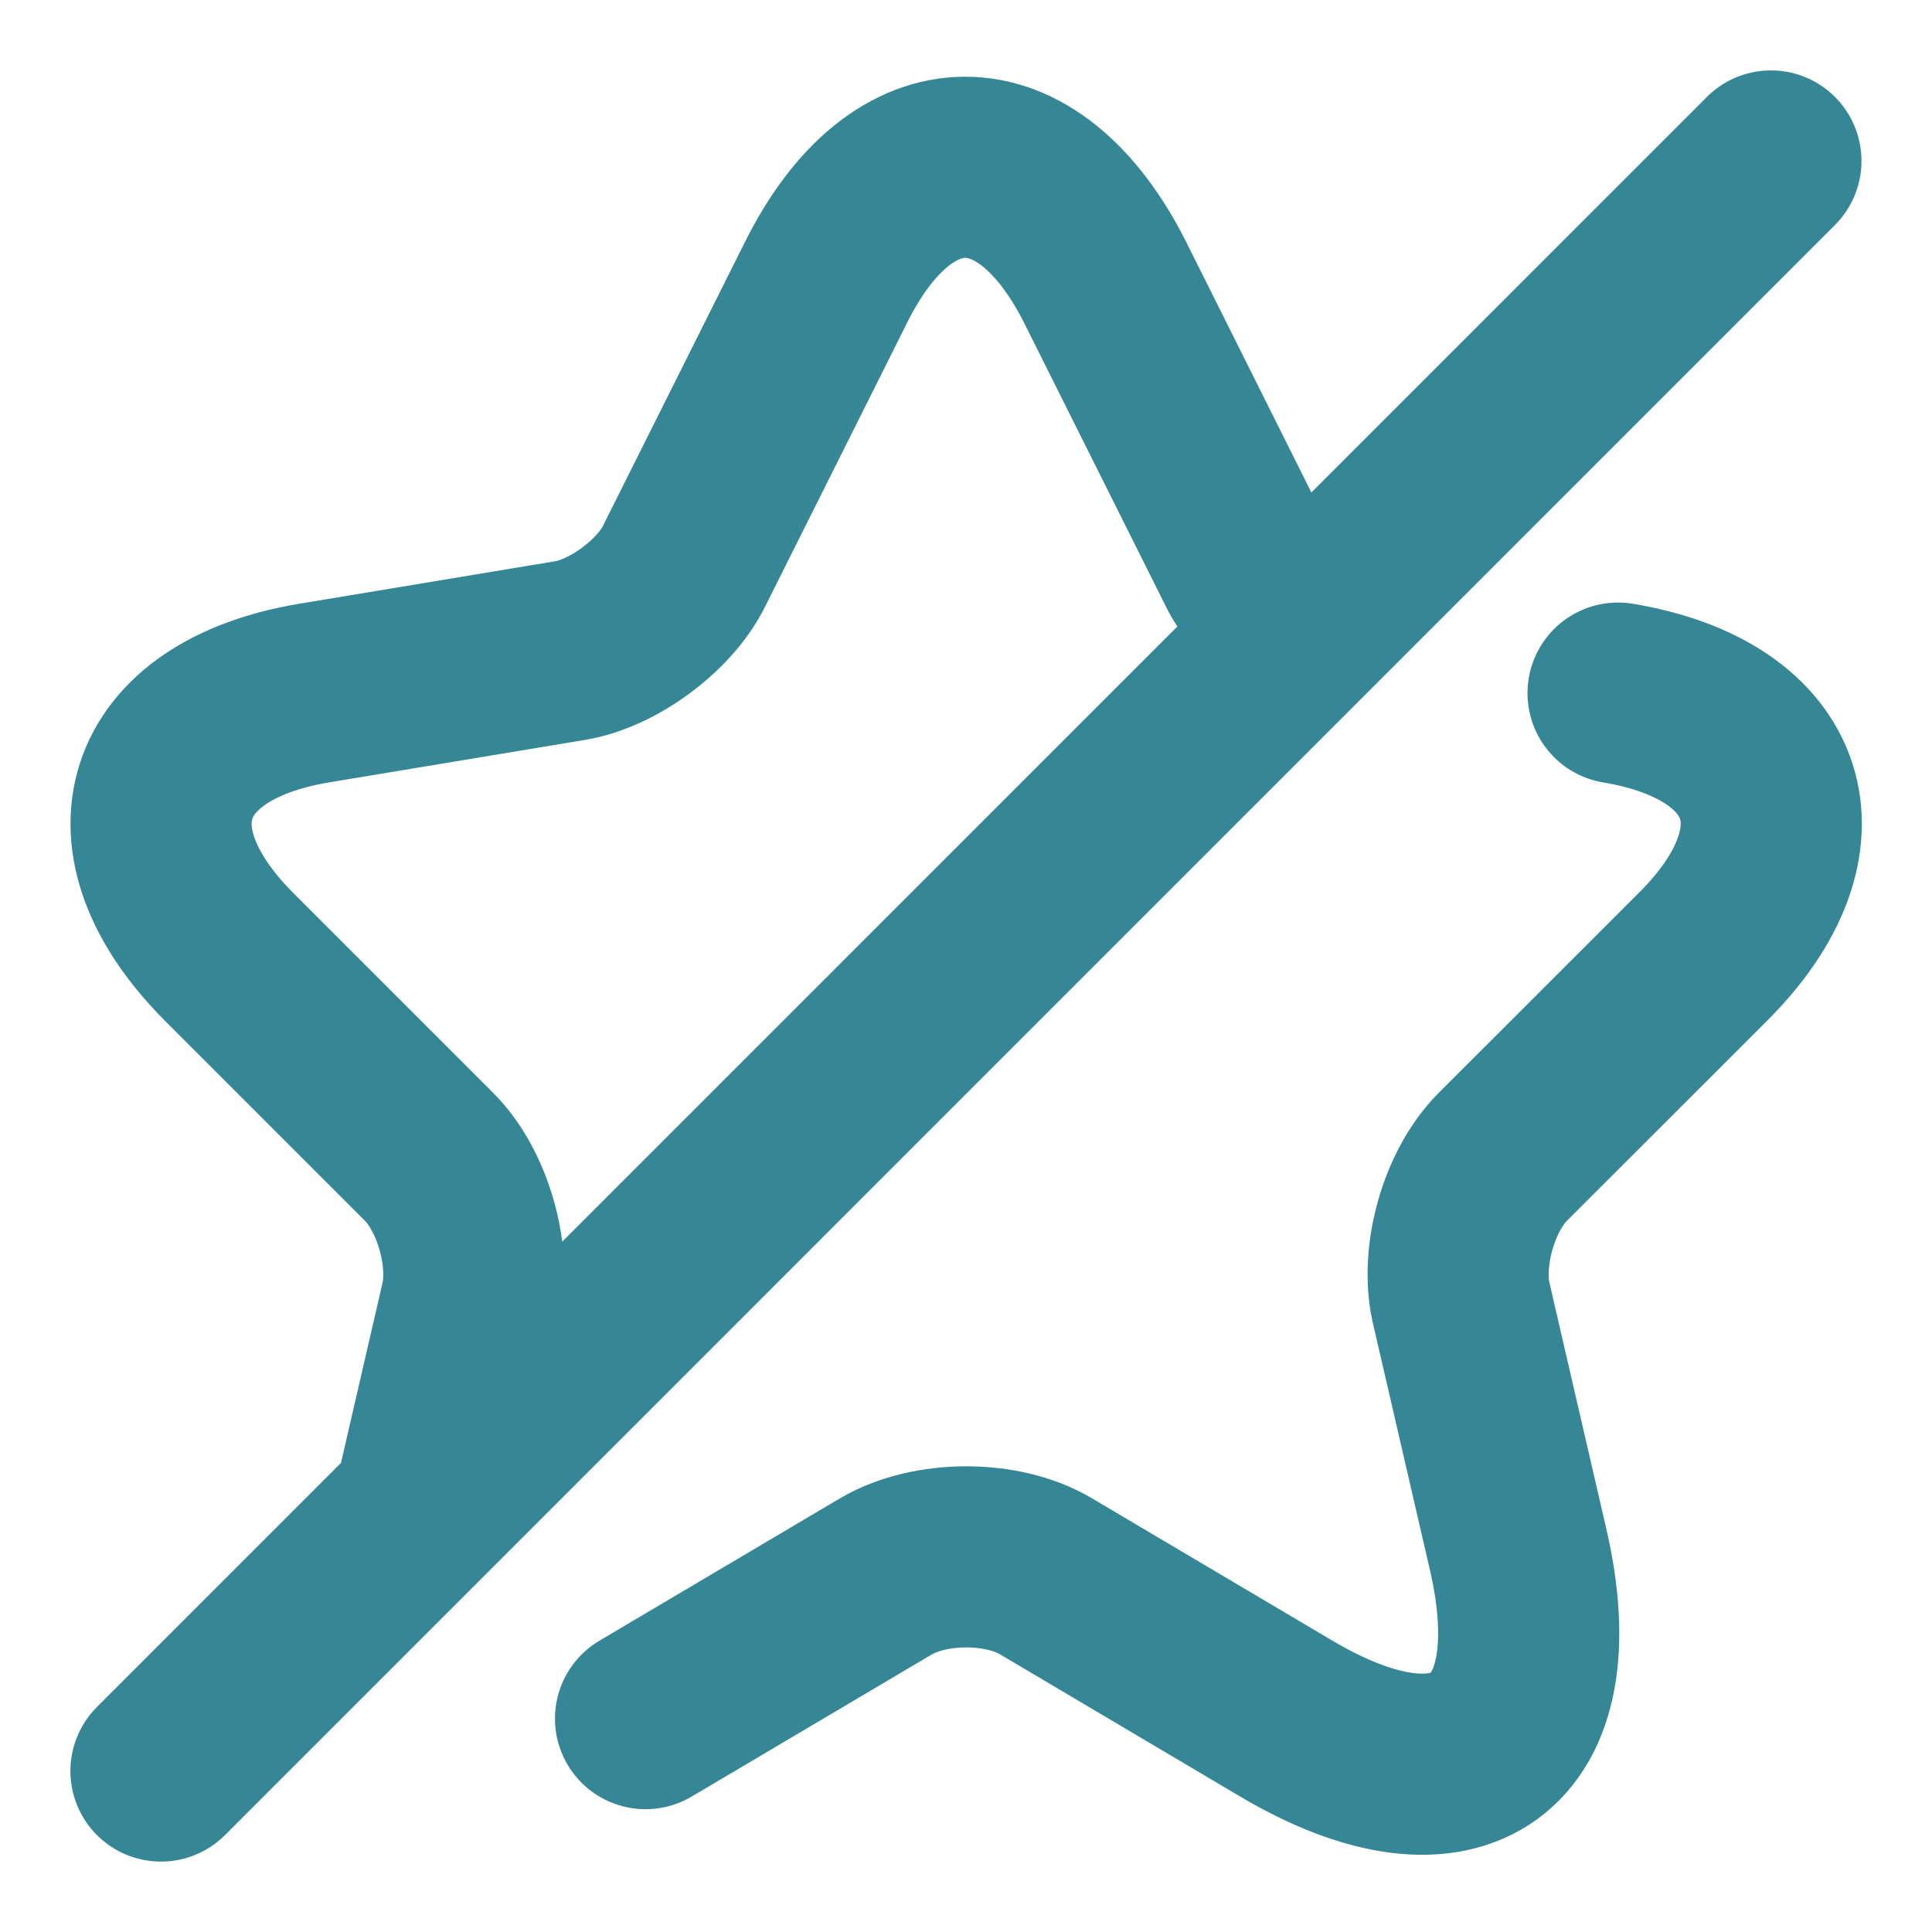 <svg width="16" height="16" viewBox="0 0 16 16" fill="none" xmlns="http://www.w3.org/2000/svg">
<path d="M3.52 12.434L3.9 10.787C3.986 10.4 3.833 9.86 3.553 9.58L1.9 7.927C0.926 6.954 1.24 5.967 2.6 5.74L4.726 5.387C5.08 5.327 5.506 5.013 5.666 4.687L6.84 2.34C7.473 1.067 8.513 1.067 9.153 2.34L10.326 4.687C10.4 4.84 10.54 4.987 10.693 5.114M13.4 5.74C14.76 5.967 15.08 6.954 14.1 7.927L12.446 9.58C12.166 9.86 12.013 10.4 12.1 10.787L12.573 12.834C12.946 14.454 12.086 15.08 10.653 14.233L8.66 13.053C8.3 12.84 7.706 12.84 7.34 13.053L5.346 14.233M14.666 1.333L1.333 14.667" stroke="#368796" stroke-width="1.5" stroke-linecap="round" stroke-linejoin="round"/>
</svg>
